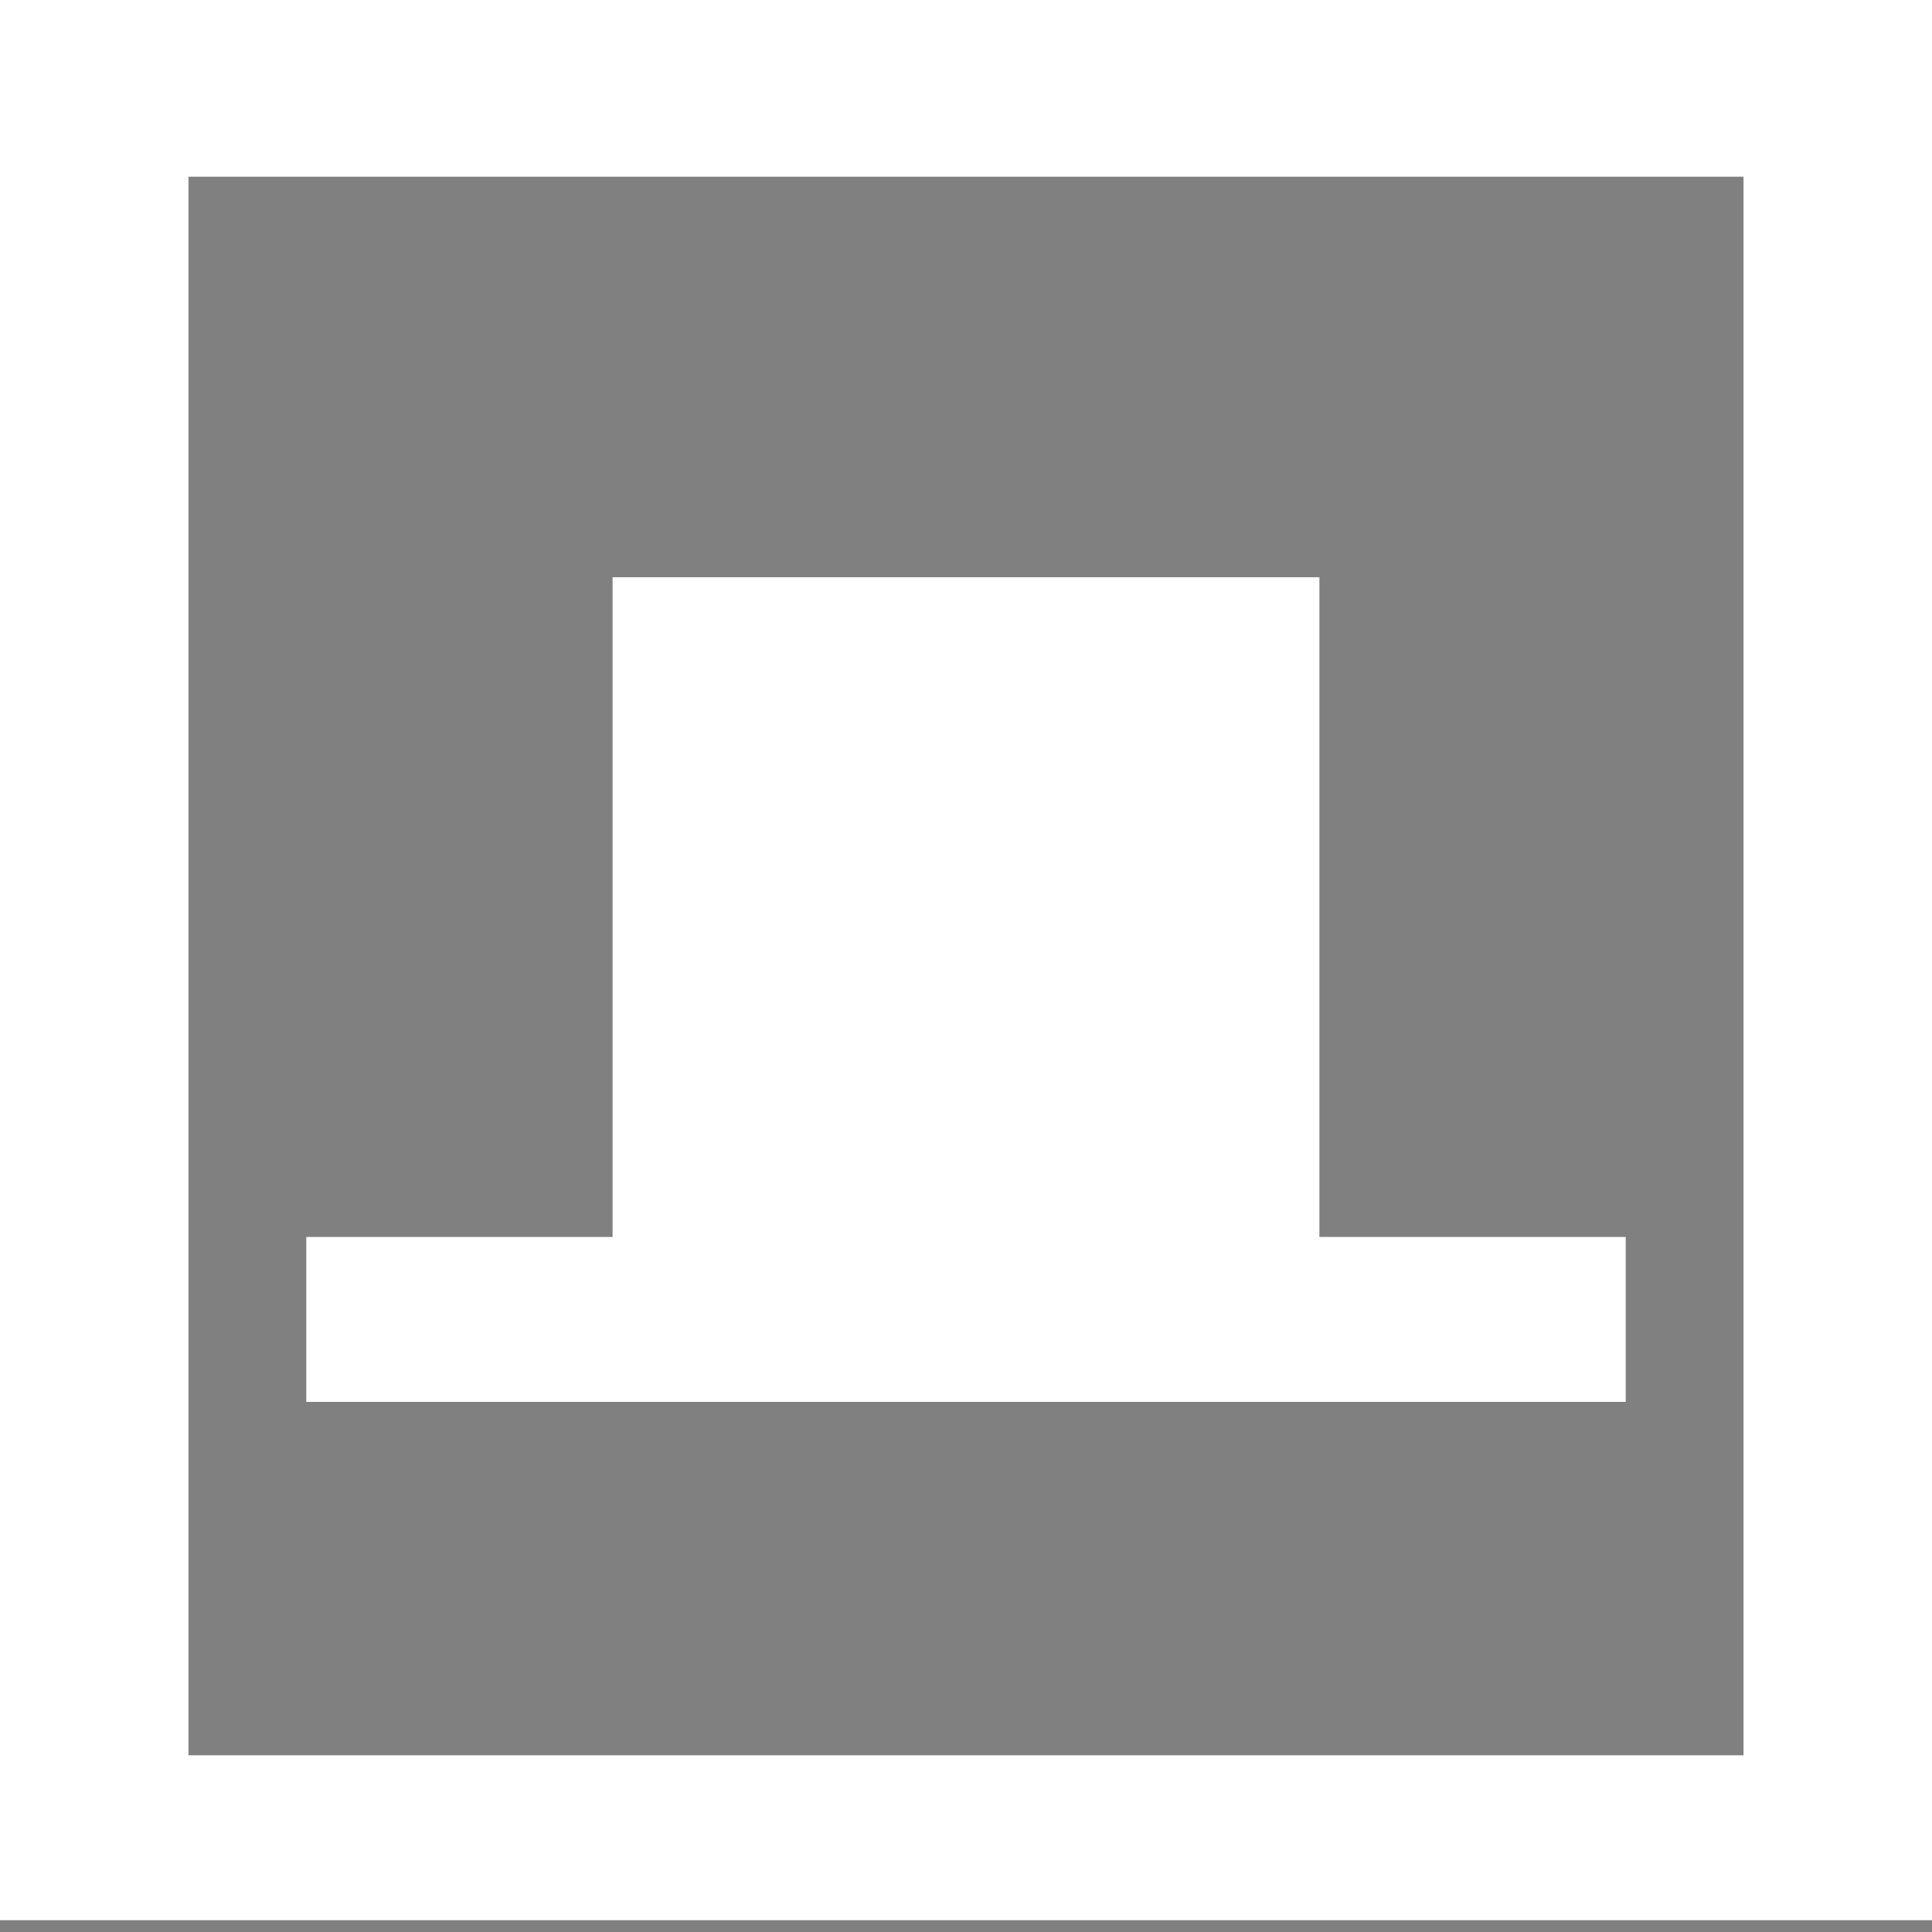 <svg xmlns="http://www.w3.org/2000/svg" viewBox="0 0 82 82">
<rect x="0" y="0" width="82" height="82" fill="#808080" stroke="none"/>
<path stroke="#fff" d="M0 0h82M0 1h82M0 2h82M0 3h82M0 4h82M0 5h82M0 6h82M0 7h82M0 8h8M74 8h8M0 9h8M74 9h8M0 10h8M74 10h8M0 11h8M74 11h8M0 12h8M74 12h8M0 13h8M74 13h8M0 14h8M74 14h8M0 15h8M74 15h8M0 16h8M74 16h8M0 17h8M74 17h8M0 18h8M74 18h8M0 19h8M74 19h8M0 20h8M74 20h8M0 21h8M74 21h8M0 22h8M74 22h8M0 23h8M74 23h8M0 24h8M74 24h8M0 25h8M26 25h30M74 25h8M0 26h8M26 26h30M74 26h8M0 27h8M26 27h30M74 27h8M0 28h8M26 28h30M74 28h8M0 29h8M26 29h30M74 29h8M0 30h8M26 30h30M74 30h8M0 31h8M26 31h30M74 31h8M0 32h8M26 32h30M74 32h8M0 33h8M26 33h30M74 33h8M0 34h8M26 34h30M74 34h8M0 35h8M26 35h30M74 35h8M0 36h8M26 36h30M74 36h8M0 37h8M26 37h30M74 37h8M0 38h8M26 38h30M74 38h8M0 39h8M26 39h30M74 39h8M0 40h8M26 40h30M74 40h8M0 41h8M26 41h30M74 41h8M0 42h8M26 42h30M74 42h8M0 43h8M26 43h30M74 43h8M0 44h8M26 44h30M74 44h8M0 45h8M26 45h30M74 45h8M0 46h8M26 46h30M74 46h8M0 47h8M26 47h30M74 47h8M0 48h8M26 48h30M74 48h8M0 49h8M26 49h30M74 49h8M0 50h8M26 50h30M74 50h8M0 51h8M26 51h30M74 51h8M0 52h8M26 52h30M74 52h8M0 53h8M13 53h56M74 53h8M0 54h8M13 54h56M74 54h8M0 55h8M13 55h56M74 55h8M0 56h8M13 56h56M74 56h8M0 57h8M13 57h56M74 57h8M0 58h8M13 58h56M74 58h8M0 59h8M13 59h56M74 59h8M0 60h8M74 60h8M0 61h8M74 61h8M0 62h8M74 62h8M0 63h8M74 63h8M0 64h8M74 64h8M0 65h8M74 65h8M0 66h8M74 66h8M0 67h8M74 67h8M0 68h8M74 68h8M0 69h8M74 69h8M0 70h8M74 70h8M0 71h8M74 71h8M0 72h8M74 72h8M0 73h8M74 73h8M0 74h8M74 74h8M0 75h82M0 76h82M0 77h82M0 78h82M0 79h82M0 80h82M0 81h82" />
</svg>